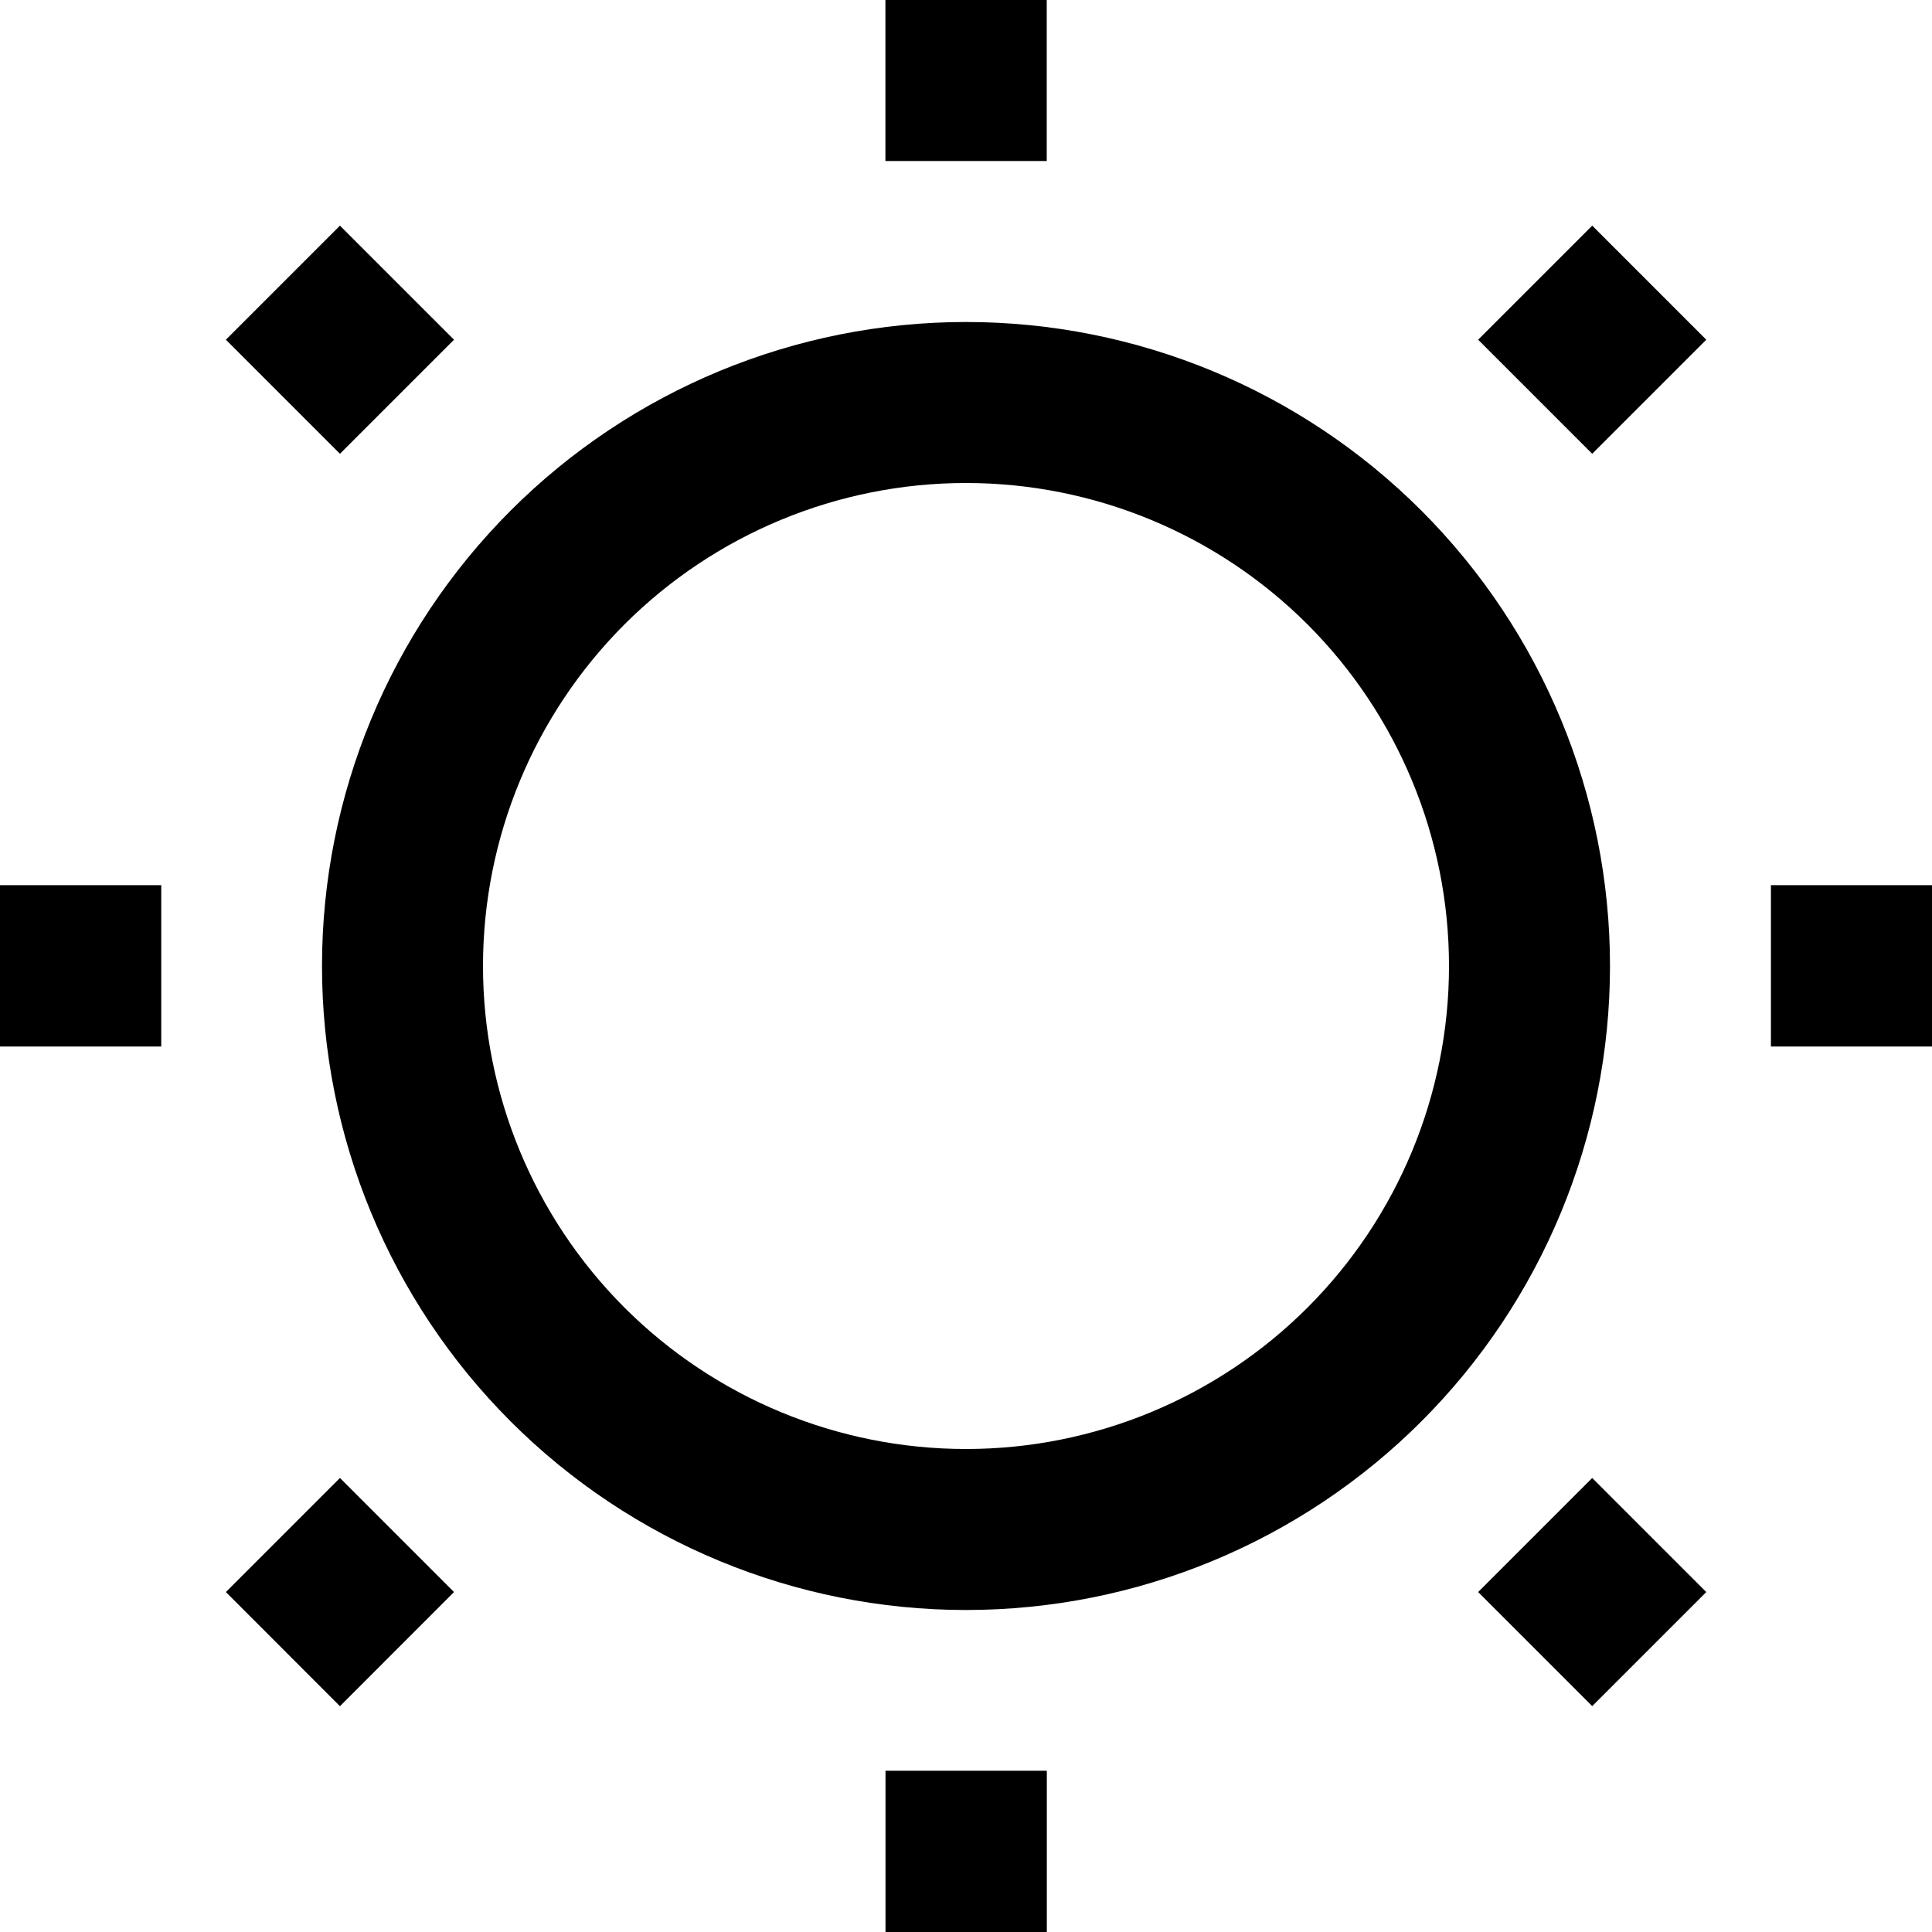 <svg width="24" height="24" viewBox="0 0 24 24" fill="none" xmlns="http://www.w3.org/2000/svg">
<path d="M10.999 -0.004H13.003V2H10.999V-0.004ZM4.223 2.803L5.64 4.22L4.223 5.637L2.806 4.22L4.223 2.803ZM19.779 2.803L21.196 4.22L19.779 5.637L18.362 4.22L19.779 2.803ZM12 6C10.409 6 8.883 6.632 7.757 7.757C6.632 8.883 6 10.409 6 12C6 13.591 6.632 15.117 7.757 16.243C8.883 17.368 10.409 18 12 18C13.591 18 15.117 17.368 16.243 16.243C17.368 15.117 18 13.591 18 12C18 10.409 17.368 8.883 16.243 7.757C15.117 6.632 13.591 6 12 6ZM4 12C4 9.878 4.843 7.844 6.343 6.343C7.843 4.843 9.878 4 12 4C14.122 4 16.157 4.843 17.657 6.343C19.157 7.844 20 9.878 20 12C20 14.122 19.157 16.157 17.657 17.657C16.157 19.157 14.122 20 12 20C9.878 20 7.843 19.157 6.343 17.657C4.843 16.157 4 14.122 4 12ZM-0.001 10.996H2.003V13H-0.001V10.996ZM21.999 10.996H24.003V13H21.999V10.996ZM4.223 18.36L5.64 19.777L4.223 21.195L2.806 19.777L4.223 18.36ZM19.779 18.36L21.196 19.777L19.779 21.194L18.362 19.777L19.779 18.36ZM11 21.997H13.004V24H11V21.997Z" fill="black"/>
</svg>
